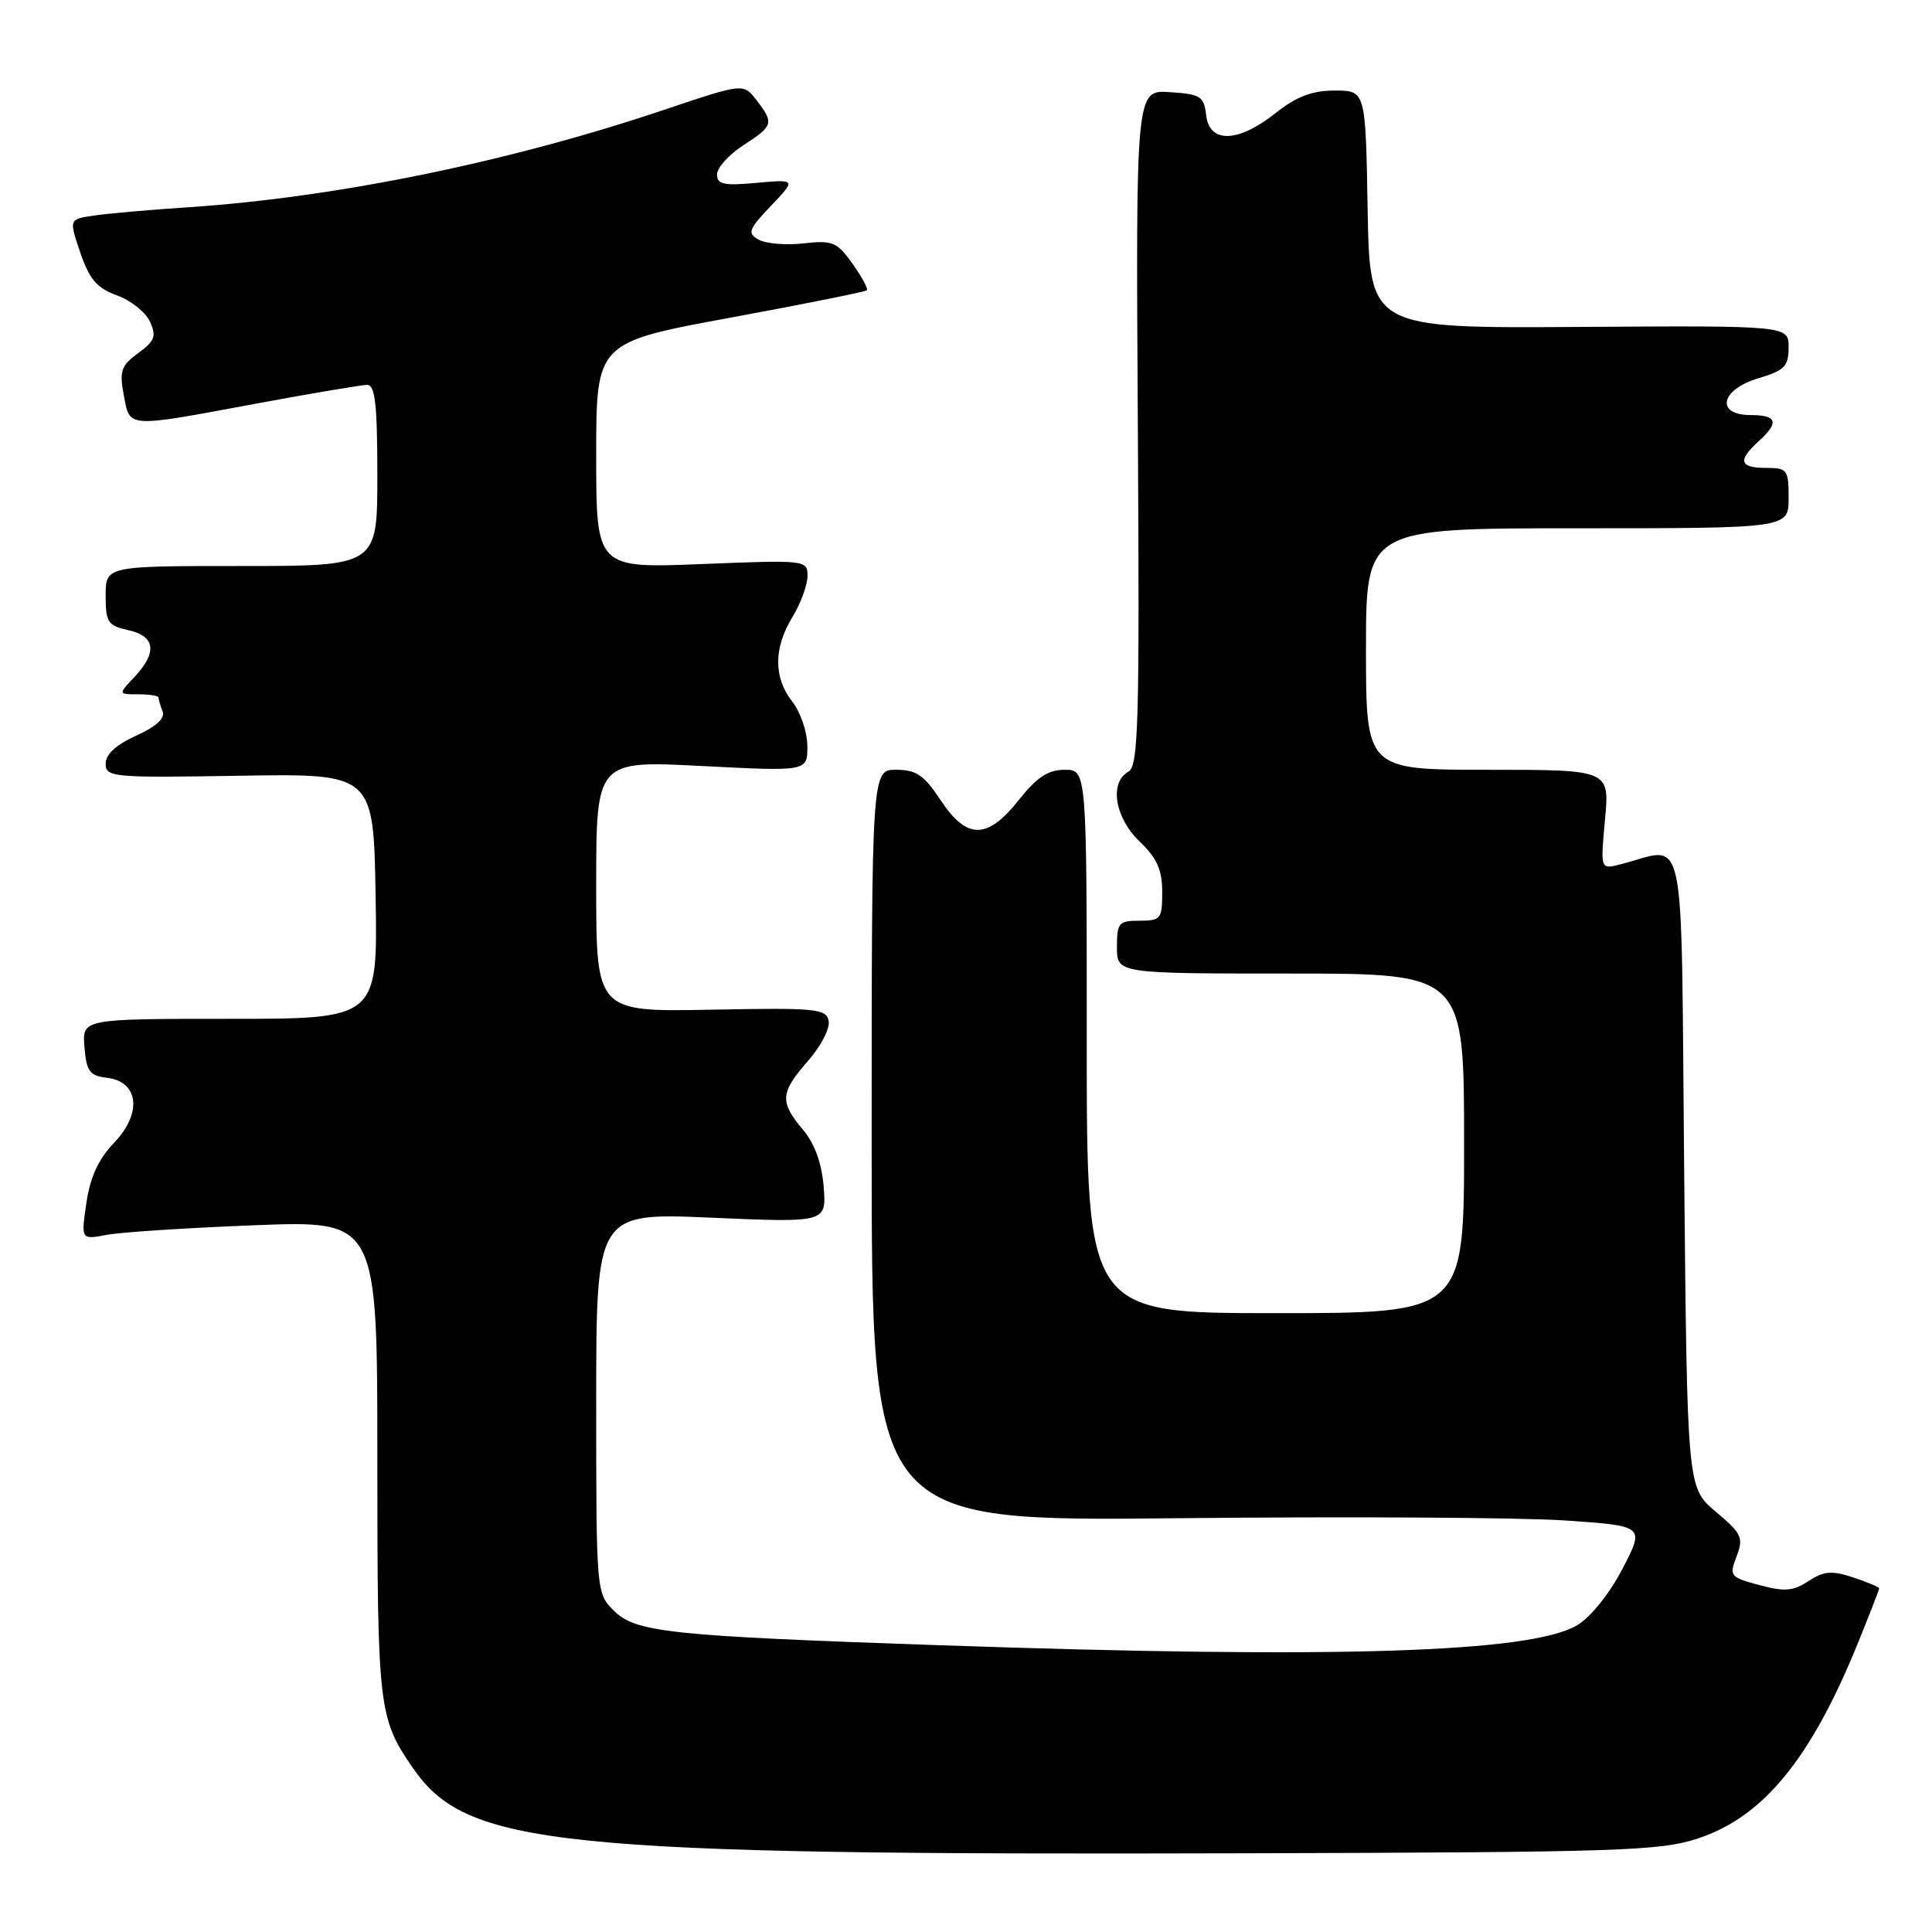 <?xml version="1.0" encoding="UTF-8" standalone="no"?>
<!DOCTYPE svg PUBLIC "-//W3C//DTD SVG 1.1//EN" "http://www.w3.org/Graphics/SVG/1.1/DTD/svg11.dtd" >
<svg xmlns="http://www.w3.org/2000/svg" xmlns:xlink="http://www.w3.org/1999/xlink" version="1.1" viewBox="0 0 256 256">
 <g >
 <path fill="currentColor"
d=" M 225.00 243.60 C 233.64 240.75 239.94 233.06 246.14 217.82 C 247.71 213.95 249.00 210.65 249.00 210.47 C 249.00 210.30 247.45 209.64 245.56 209.02 C 242.71 208.08 241.68 208.17 239.64 209.50 C 237.60 210.84 236.46 210.93 233.12 210.03 C 229.24 208.99 229.11 208.83 230.11 206.22 C 231.05 203.75 230.80 203.21 227.35 200.31 C 223.56 197.13 223.56 197.13 223.16 154.96 C 222.71 107.94 223.63 112.30 214.64 114.55 C 212.06 115.20 212.06 115.20 212.67 108.60 C 213.29 102.00 213.29 102.00 197.14 102.00 C 181.00 102.00 181.00 102.00 181.00 86.00 C 181.00 70.00 181.00 70.00 209.00 70.00 C 237.00 70.00 237.00 70.00 237.00 66.00 C 237.00 62.22 236.83 62.00 234.00 62.00 C 230.50 62.00 230.22 61.02 233.00 58.50 C 235.78 55.98 235.50 55.00 232.00 55.00 C 227.26 55.00 227.95 51.63 233.00 50.12 C 236.47 49.08 237.00 48.54 237.00 46.03 C 237.00 43.14 237.00 43.14 209.25 43.32 C 181.50 43.50 181.50 43.50 181.22 27.75 C 180.95 12.00 180.95 12.00 176.87 12.00 C 173.84 12.00 171.81 12.78 169.00 15.00 C 164.04 18.93 160.25 19.03 159.82 15.25 C 159.53 12.76 159.08 12.47 155.00 12.21 C 150.50 11.91 150.50 11.91 150.77 56.65 C 151.01 95.84 150.85 101.50 149.52 102.25 C 146.96 103.68 147.70 108.34 151.00 111.50 C 153.31 113.71 154.00 115.26 154.00 118.19 C 154.00 121.76 153.81 122.00 151.00 122.00 C 148.24 122.00 148.00 122.28 148.00 125.50 C 148.00 129.00 148.00 129.00 171.00 129.00 C 194.00 129.00 194.00 129.00 194.00 151.50 C 194.00 174.00 194.00 174.00 169.00 174.00 C 144.00 174.00 144.00 174.00 144.00 138.00 C 144.00 102.00 144.00 102.00 141.08 102.00 C 138.88 102.00 137.40 102.97 135.00 106.00 C 130.82 111.28 128.11 111.28 124.62 106.00 C 122.44 102.70 121.40 102.00 118.74 102.00 C 115.50 102.00 115.50 102.00 115.50 151.80 C 115.50 201.60 115.50 201.60 156.16 201.17 C 178.52 200.94 201.57 201.07 207.38 201.47 C 217.94 202.19 217.94 202.19 214.99 207.87 C 213.26 211.19 210.76 214.30 208.97 215.36 C 202.81 219.00 177.09 219.81 124.76 218.01 C 88.57 216.77 84.21 216.30 81.30 213.39 C 79.02 211.11 79.00 210.84 79.00 185.89 C 79.00 160.69 79.00 160.69 94.26 161.35 C 109.51 162.01 109.51 162.01 109.14 157.25 C 108.89 154.12 107.95 151.54 106.38 149.67 C 103.28 145.99 103.38 144.78 107.08 140.56 C 108.77 138.63 110.00 136.26 109.80 135.28 C 109.48 133.65 108.15 133.52 94.22 133.79 C 79.00 134.08 79.00 134.08 79.00 117.43 C 79.00 100.78 79.00 100.78 93.00 101.50 C 107.00 102.22 107.00 102.22 106.98 98.86 C 106.97 97.01 106.08 94.38 105.00 93.00 C 102.49 89.79 102.48 85.89 105.00 81.77 C 106.09 79.97 106.99 77.53 107.00 76.34 C 107.00 74.21 106.84 74.19 93.00 74.74 C 79.00 75.30 79.00 75.30 79.00 60.34 C 79.00 45.37 79.00 45.37 96.75 42.10 C 106.51 40.30 114.66 38.66 114.86 38.47 C 115.06 38.27 114.20 36.69 112.96 34.94 C 110.90 32.06 110.32 31.82 106.48 32.25 C 104.16 32.51 101.48 32.29 100.53 31.76 C 98.99 30.89 99.16 30.43 102.15 27.28 C 105.50 23.76 105.50 23.76 100.25 24.23 C 95.90 24.63 95.00 24.43 95.01 23.10 C 95.02 22.22 96.59 20.48 98.51 19.24 C 102.49 16.66 102.59 16.32 100.23 13.26 C 98.50 11.02 98.50 11.02 88.00 14.55 C 67.48 21.46 44.55 26.15 25.00 27.46 C 19.77 27.80 14.07 28.31 12.32 28.58 C 9.14 29.06 9.14 29.06 10.65 33.50 C 11.85 37.02 12.85 38.18 15.50 39.14 C 17.33 39.80 19.30 41.37 19.87 42.62 C 20.75 44.55 20.52 45.18 18.31 46.79 C 16.05 48.44 15.80 49.15 16.40 52.34 C 17.23 56.75 16.59 56.71 33.90 53.49 C 41.28 52.12 47.91 51.00 48.65 51.00 C 49.71 51.00 50.00 53.61 50.00 63.00 C 50.00 75.00 50.00 75.00 32.00 75.00 C 14.00 75.00 14.00 75.00 14.00 78.92 C 14.00 82.46 14.29 82.90 17.00 83.50 C 20.59 84.29 20.88 86.44 17.83 89.69 C 15.65 92.00 15.65 92.00 18.33 92.00 C 19.80 92.00 21.00 92.19 21.00 92.42 C 21.00 92.65 21.24 93.47 21.54 94.25 C 21.90 95.18 20.72 96.27 18.04 97.48 C 15.39 98.68 14.00 99.95 14.00 101.19 C 14.00 102.99 14.91 103.07 31.75 102.79 C 49.50 102.50 49.50 102.50 49.77 118.75 C 50.05 135.00 50.05 135.00 30.46 135.00 C 10.88 135.00 10.88 135.00 11.19 138.75 C 11.46 141.97 11.88 142.54 14.16 142.81 C 18.39 143.30 18.87 147.50 15.14 151.40 C 13.05 153.57 11.95 155.96 11.45 159.38 C 10.73 164.27 10.73 164.27 14.12 163.63 C 15.98 163.27 24.81 162.70 33.75 162.35 C 50.00 161.72 50.00 161.72 50.00 193.29 C 50.00 226.33 50.15 227.65 54.67 234.21 C 61.84 244.65 73.31 245.83 165.00 245.57 C 214.76 245.43 219.98 245.26 225.00 243.60 Z "/>
</g>
</svg>